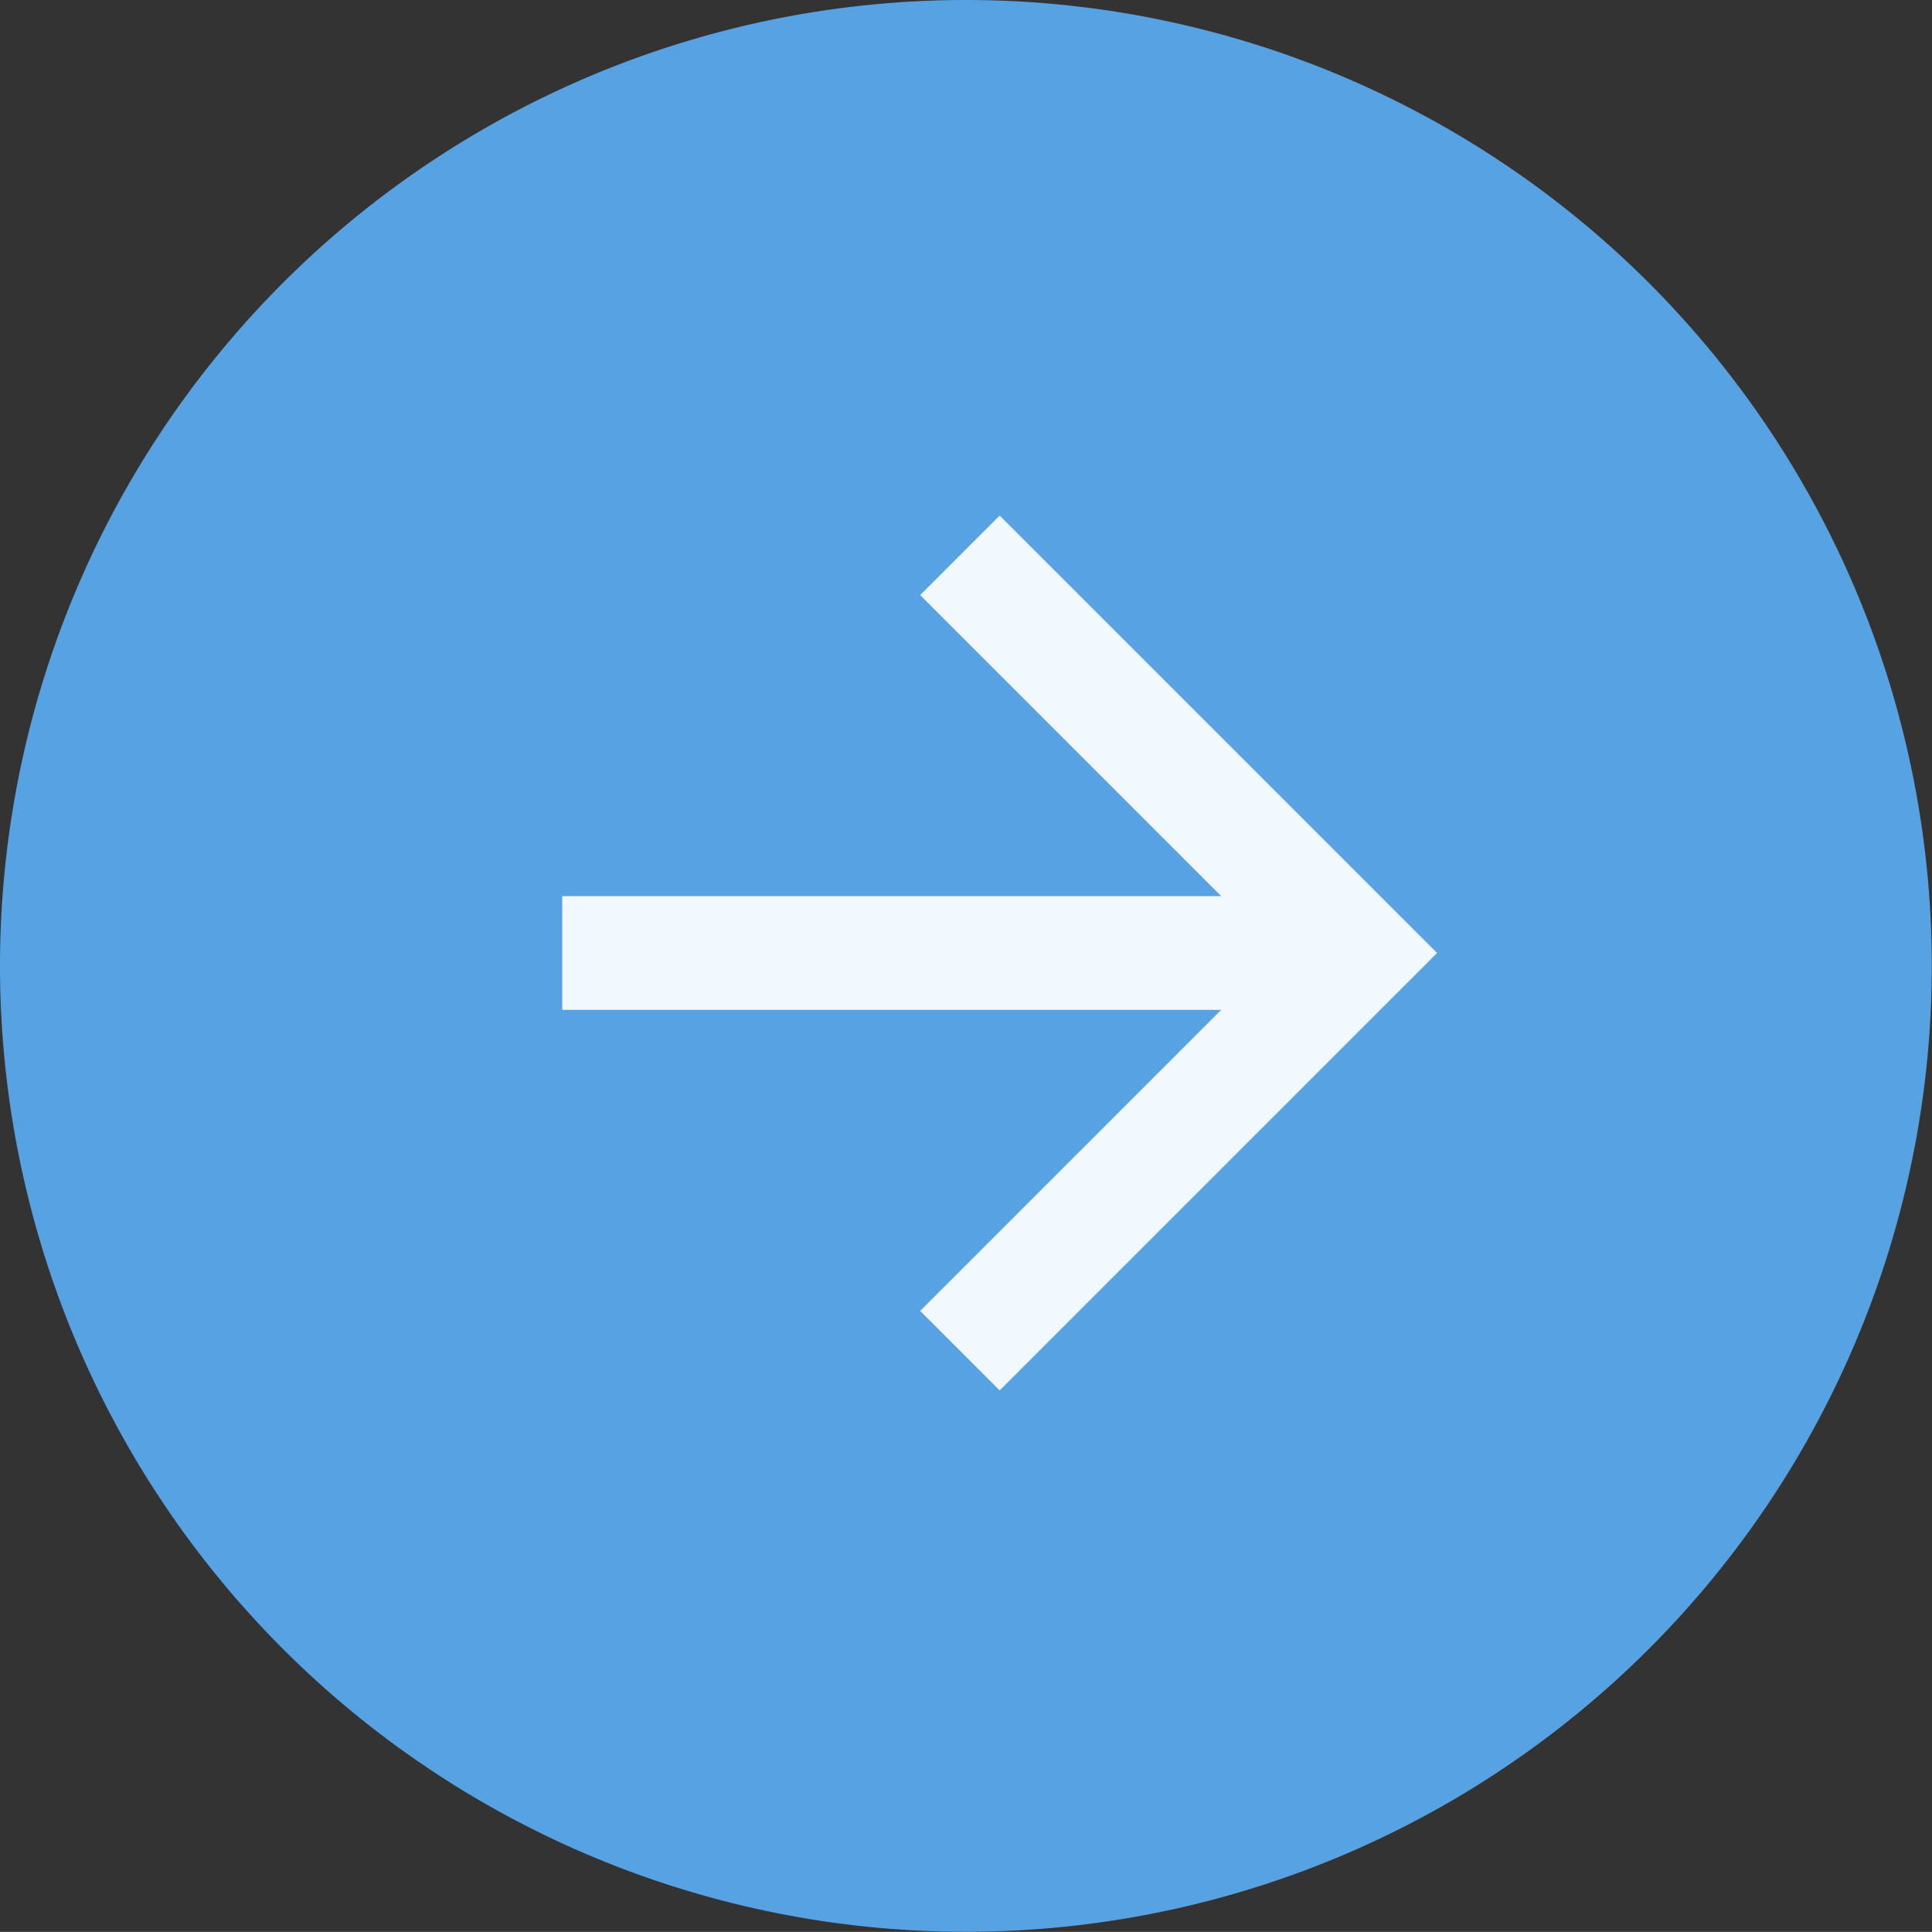<svg xmlns="http://www.w3.org/2000/svg" xmlns:xlink="http://www.w3.org/1999/xlink" width="18.418" height="18.417" viewBox="0 0 18.418 18.417">
  <rect x="0" y="0" width="18.418" height="18.417" fill="#333333" stroke="none"/>
  <defs>
    <clipPath id="clip-path">
      <rect width="18.417" height="18.417" fill="none"/>
    </clipPath>
  </defs>
  <g id="ico-arrow-circle-white" clip-path="url(#clip-path)">
    <path id="Path_199" data-name="Path 199" d="M9.208,0a9.208,9.208,0,1,0,9.208,9.208A9.208,9.208,0,0,0,9.208,0Z" fill="#57a2e2"/>
    <g id="Symbol_89" data-name="Symbol 89" transform="translate(5.36 4.915)">
      <path id="Path_10" data-name="Path 10" d="M4.17,8.34l-.758-.758,2.87-2.87H0V3.628H6.282L3.412.758,4.17,0,8.34,4.17Z" transform="translate(0 0)" fill="#f1f9ff"/>
    </g>
  </g>
</svg>
